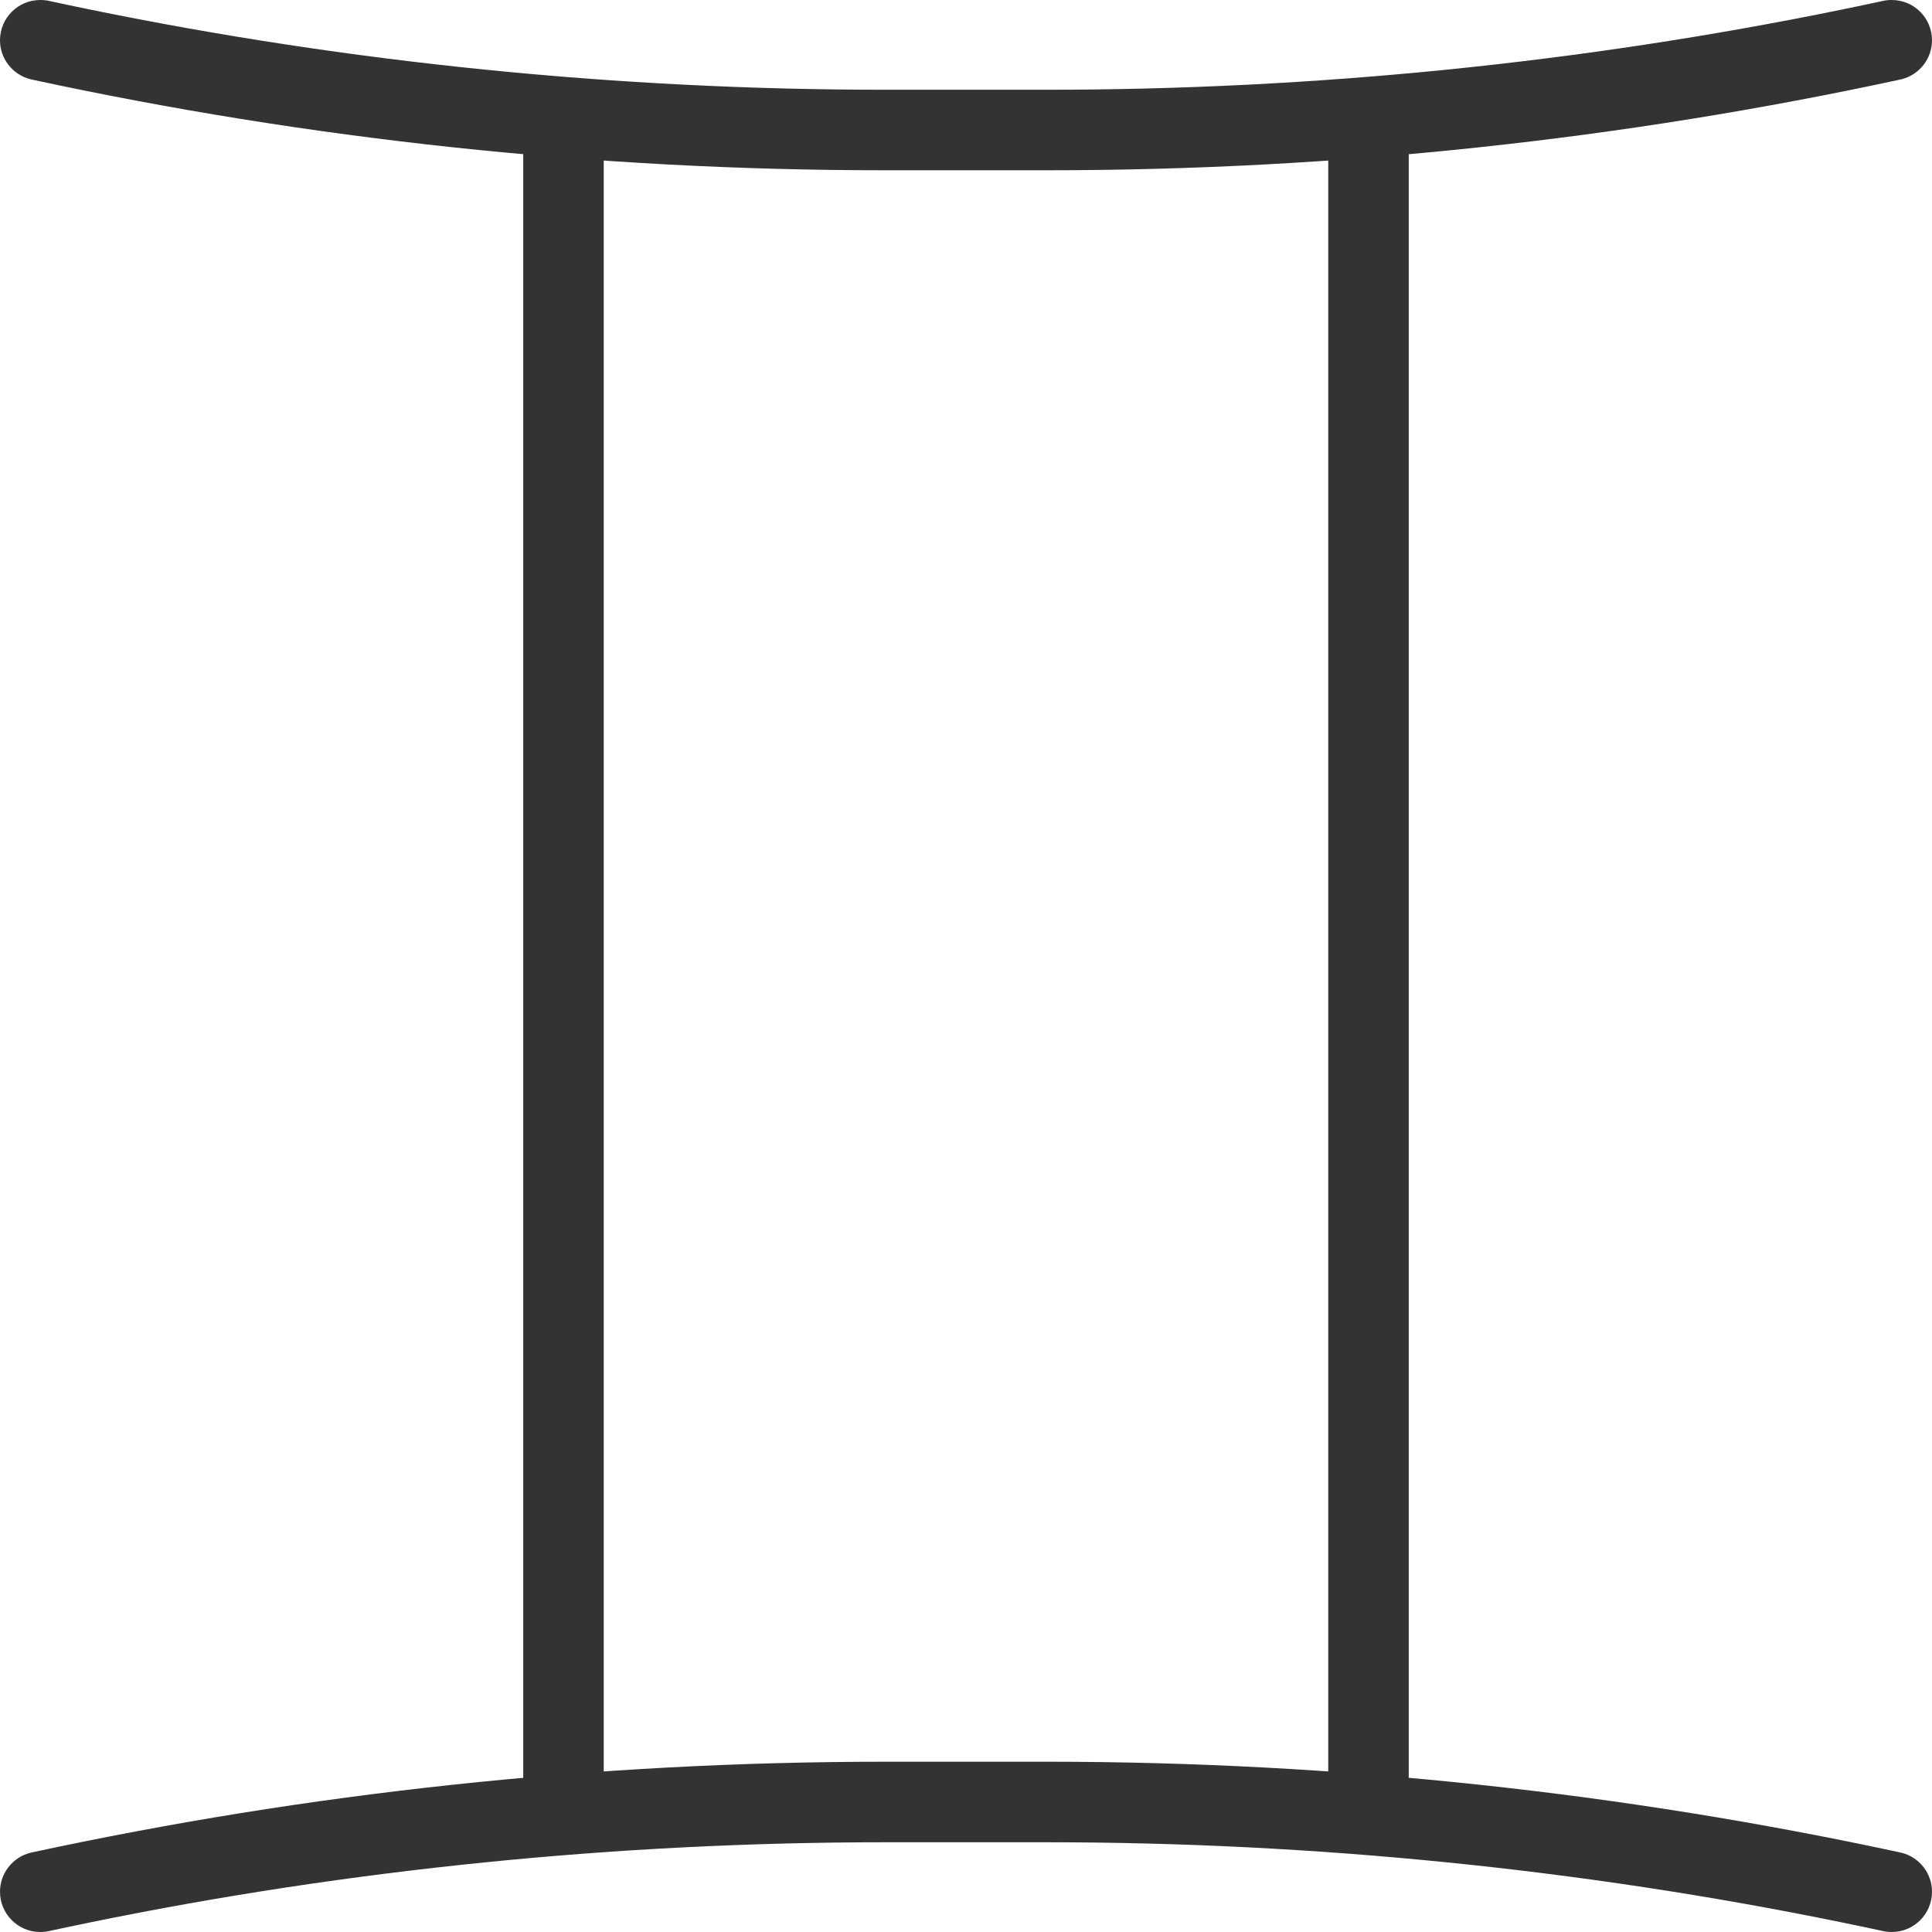 <!DOCTYPE svg PUBLIC "-//W3C//DTD SVG 1.1//EN" "http://www.w3.org/Graphics/SVG/1.1/DTD/svg11.dtd">
<!-- Uploaded to: SVG Repo, www.svgrepo.com, Transformed by: SVG Repo Mixer Tools -->
<svg version="1.1" id="Layer_1" xmlns="http://www.w3.org/2000/svg" xmlns:xlink="http://www.w3.org/1999/xlink" viewBox="0 0 512.001 512.001" xml:space="preserve" width="800px" height="800px" fill="#000000">
<g id="SVGRepo_bgCarrier" stroke-width="0"/>
<g id="SVGRepo_tracerCarrier" stroke-linecap="round" stroke-linejoin="round"/>
<g id="SVGRepo_iconCarrier"> <g> <rect x="138.66" y="32.68" style="fill:#333333;" width="21.336" height="450.66"/> <rect x="352" y="31.06" style="fill:#333333;" width="21.328" height="446.66"/> </g> <g> <path style="fill:#333333;" d="M512,10.664C512,4.773,507.234,0,501.328,0c-0.844,0-1.672,0.086-2.469,0.273 c-3.594,0.781-7.219,1.539-10.844,2.281c-68.859,14.094-139.75,21.234-210.688,21.234c-7.109,0-35.547,0-42.664,0 c-70.938,0-141.82-7.141-210.688-21.234c-3.617-0.742-7.234-1.5-10.844-2.281C12.344,0.086,11.516,0,10.664,0 C4.773,0,0,4.773,0,10.664c0,4.93,3.352,9.07,7.891,10.289c0.203,0.055,0.68,0.164,0.883,0.203 c72.812,15.703,148.391,23.969,225.891,23.969c7.133,0,35.539,0,42.664,0c77.516,0,153.094-8.266,225.906-23.969 c0.188-0.039,0.672-0.148,0.875-0.203C508.656,19.734,512,15.594,512,10.664z"/> <path style="fill:#333333;" d="M0,501.344C0,507.219,4.773,512,10.664,512c0.852,0,1.68-0.094,2.469-0.281 c3.609-0.781,7.227-1.531,10.836-2.281c68.875-14.094,139.758-21.219,210.695-21.219c7.117,0,35.555,0,42.664,0 c70.938,0,141.828,7.125,210.688,21.219c3.625,0.75,7.25,1.5,10.844,2.281c0.797,0.188,1.625,0.281,2.469,0.281 c5.906,0,10.672-4.781,10.672-10.656c0-4.938-3.359-9.078-7.891-10.297c-0.203-0.047-0.688-0.172-0.875-0.203 c-72.812-15.688-148.391-23.969-225.906-23.969c-7.125,0-35.531,0-42.664,0c-77.5,0-153.078,8.281-225.891,23.969 c-0.203,0.031-0.68,0.156-0.883,0.203C3.352,492.266,0,496.406,0,501.344z"/> </g> </g>
</svg>